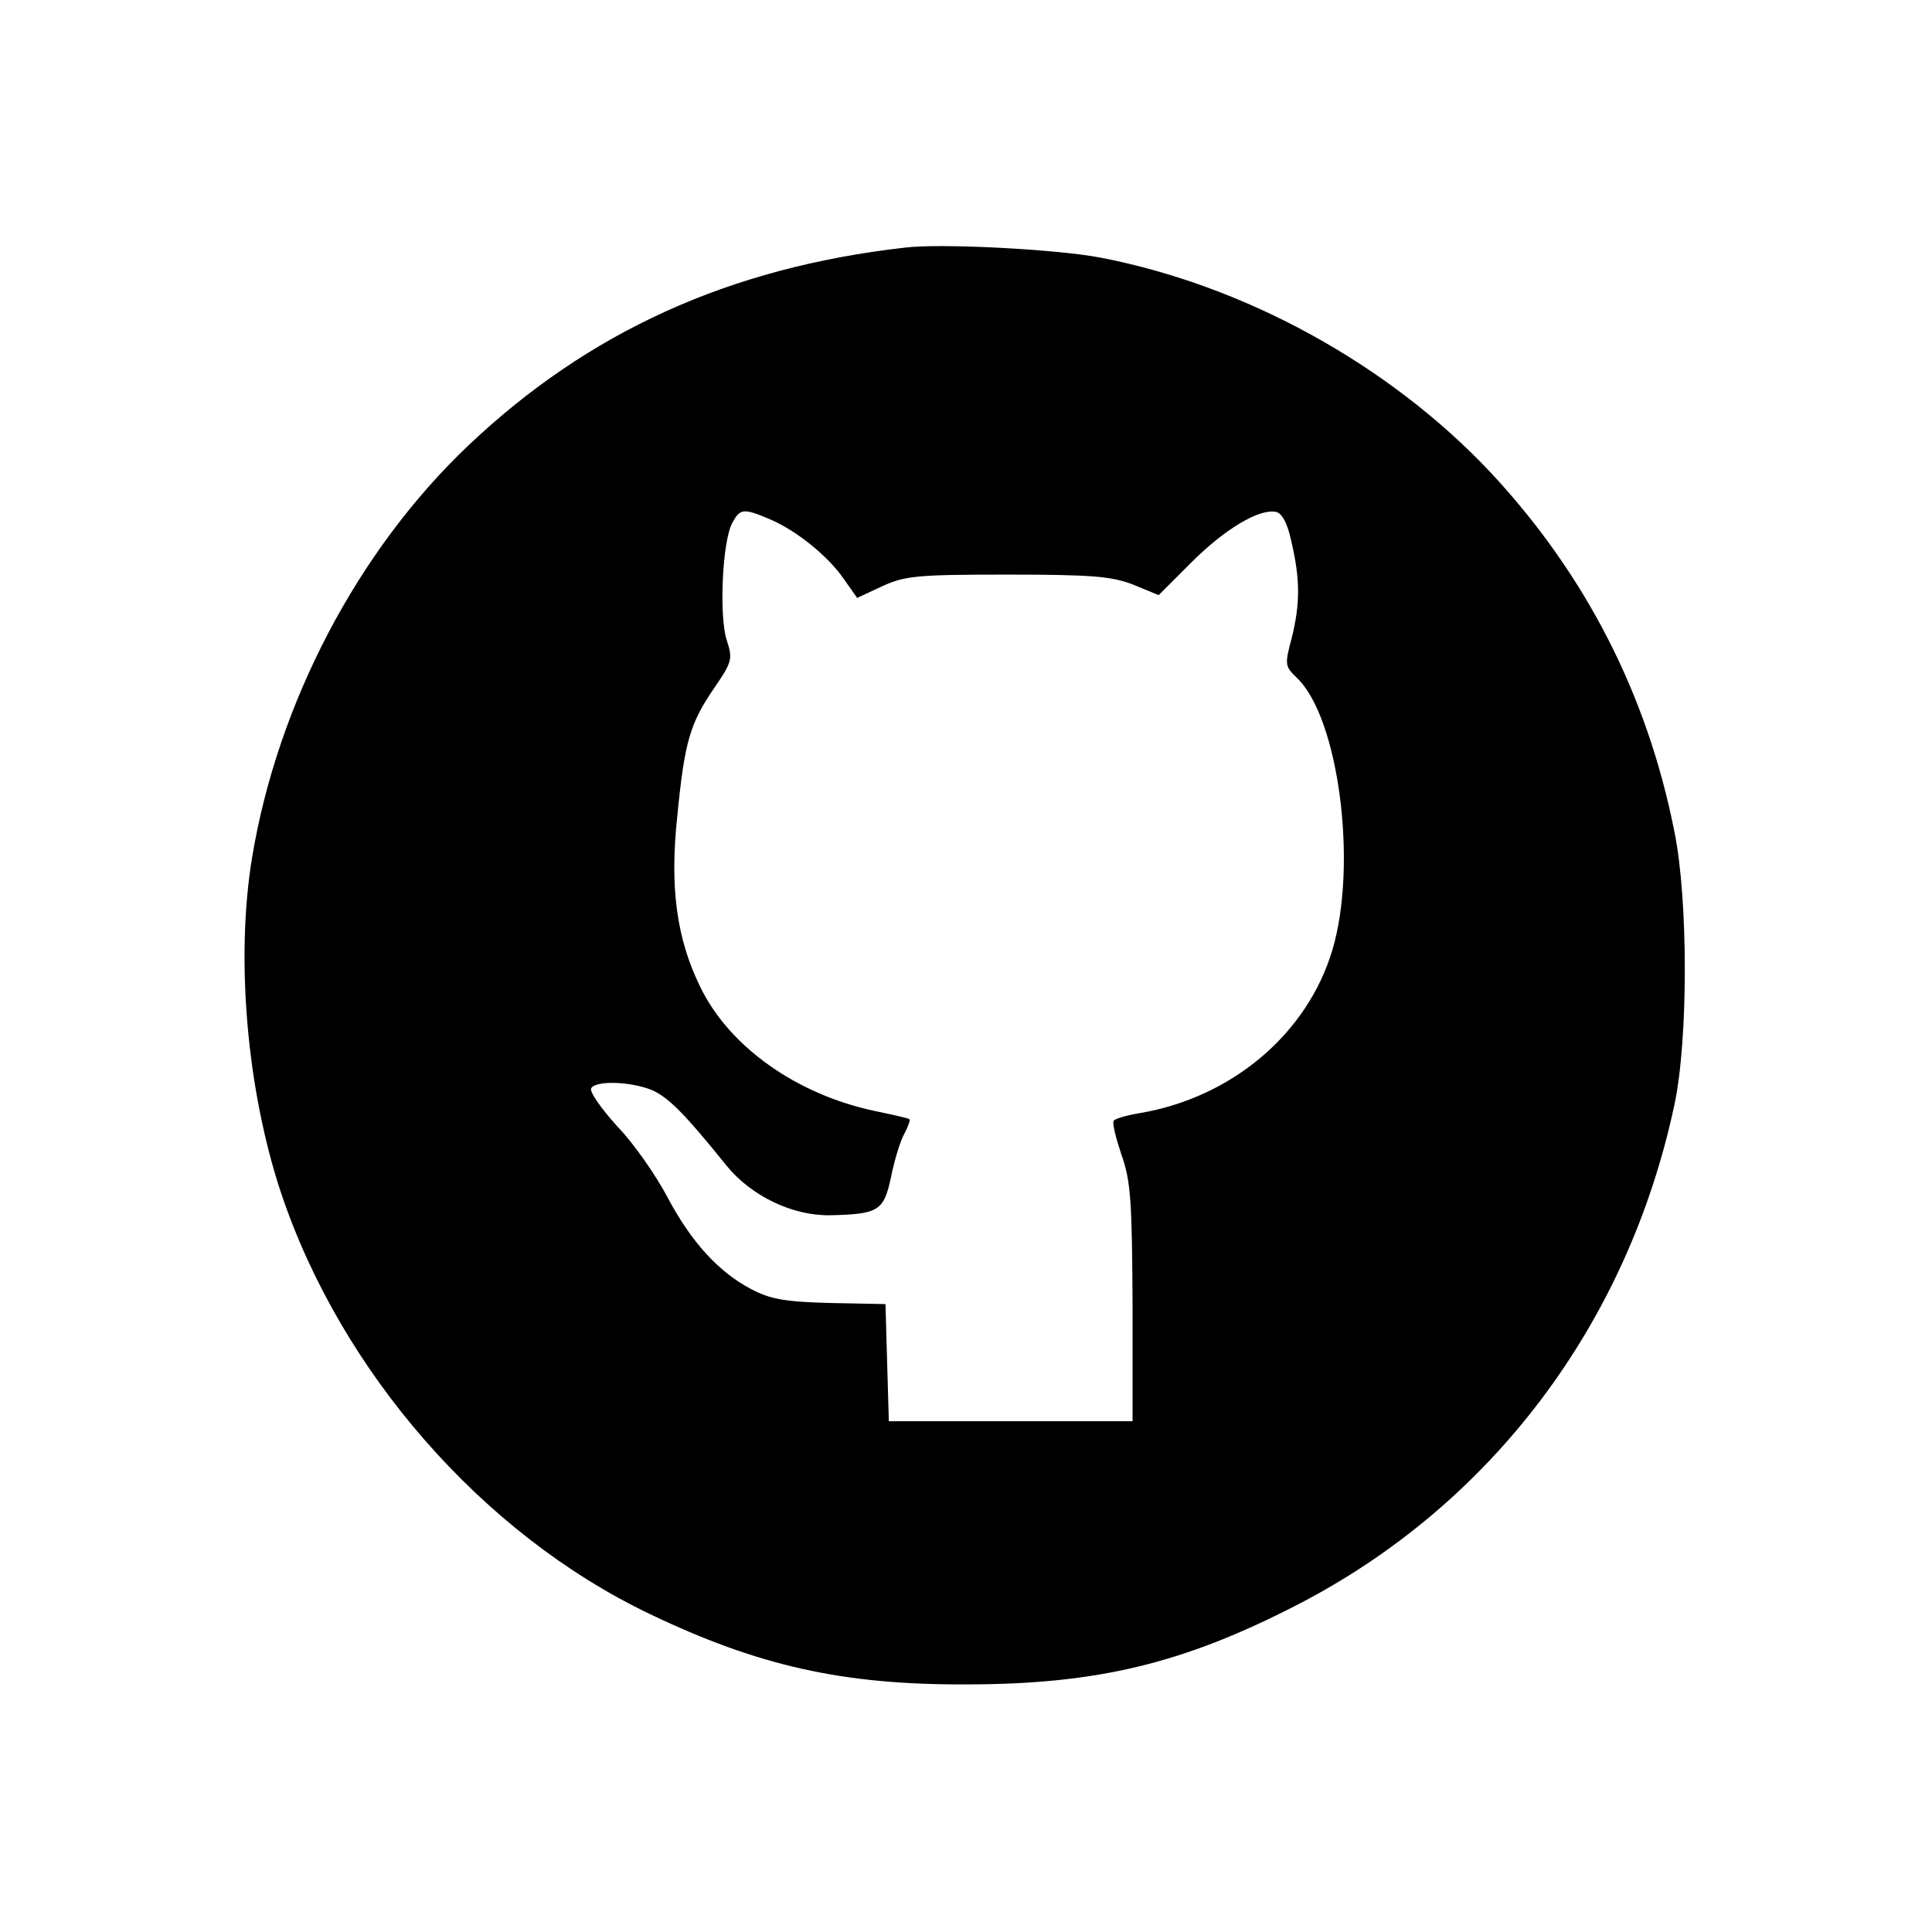 <?xml version="1.0" standalone="no"?>
<!DOCTYPE svg PUBLIC "-//W3C//DTD SVG 20010904//EN"
 "http://www.w3.org/TR/2001/REC-SVG-20010904/DTD/svg10.dtd">
<svg version="1.0" xmlns="http://www.w3.org/2000/svg"
 width="348pt" height="348pt" viewBox="0 0 348 348"
 preserveAspectRatio="xMidYMid meet">

<g transform="translate(0,348) scale(0.1,-0.1)"
fill="#000000" stroke="none">
<path d="M1630 3034 c-317 -36 -571 -152 -787 -357 -199 -189 -343 -464 -389
-742 -30 -183 -9 -419 52 -603 108 -323 363 -615 664 -759 196 -94 349 -128
570 -127 237 0 392 38 596 143 350 180 596 506 680 901 25 116 25 370 0 492
-49 248 -161 465 -332 648 -183 194 -442 336 -702 386 -78 15 -287 26 -352 18z
m-244 -489 c48 -20 106 -67 134 -108 l24 -34 45 21 c41 19 64 21 226 21 151 0
187 -3 226 -18 l46 -19 59 59 c60 60 122 97 152 91 11 -2 21 -20 28 -53 16
-68 16 -112 1 -173 -13 -49 -13 -52 9 -73 75 -71 110 -335 64 -490 -45 -151
-181 -266 -347 -294 -24 -4 -45 -10 -47 -14 -3 -3 4 -31 14 -61 17 -47 19 -86
20 -267 l0 -213 -220 0 -219 0 -3 105 -3 106 -100 2 c-81 2 -108 7 -142 25
-59 31 -108 85 -151 166 -20 38 -60 96 -90 127 -29 32 -51 63 -47 69 9 14 70
12 108 -3 31 -13 61 -44 136 -137 44 -54 118 -90 186 -89 88 2 97 8 110 69 6
30 17 66 24 78 7 13 11 25 9 26 -2 2 -30 8 -63 15 -141 30 -262 116 -314 224
-42 86 -55 178 -41 307 13 134 23 167 66 230 33 48 34 53 23 87 -14 43 -8 178
10 211 14 26 20 27 67 7z"/>
</g>
</svg>
